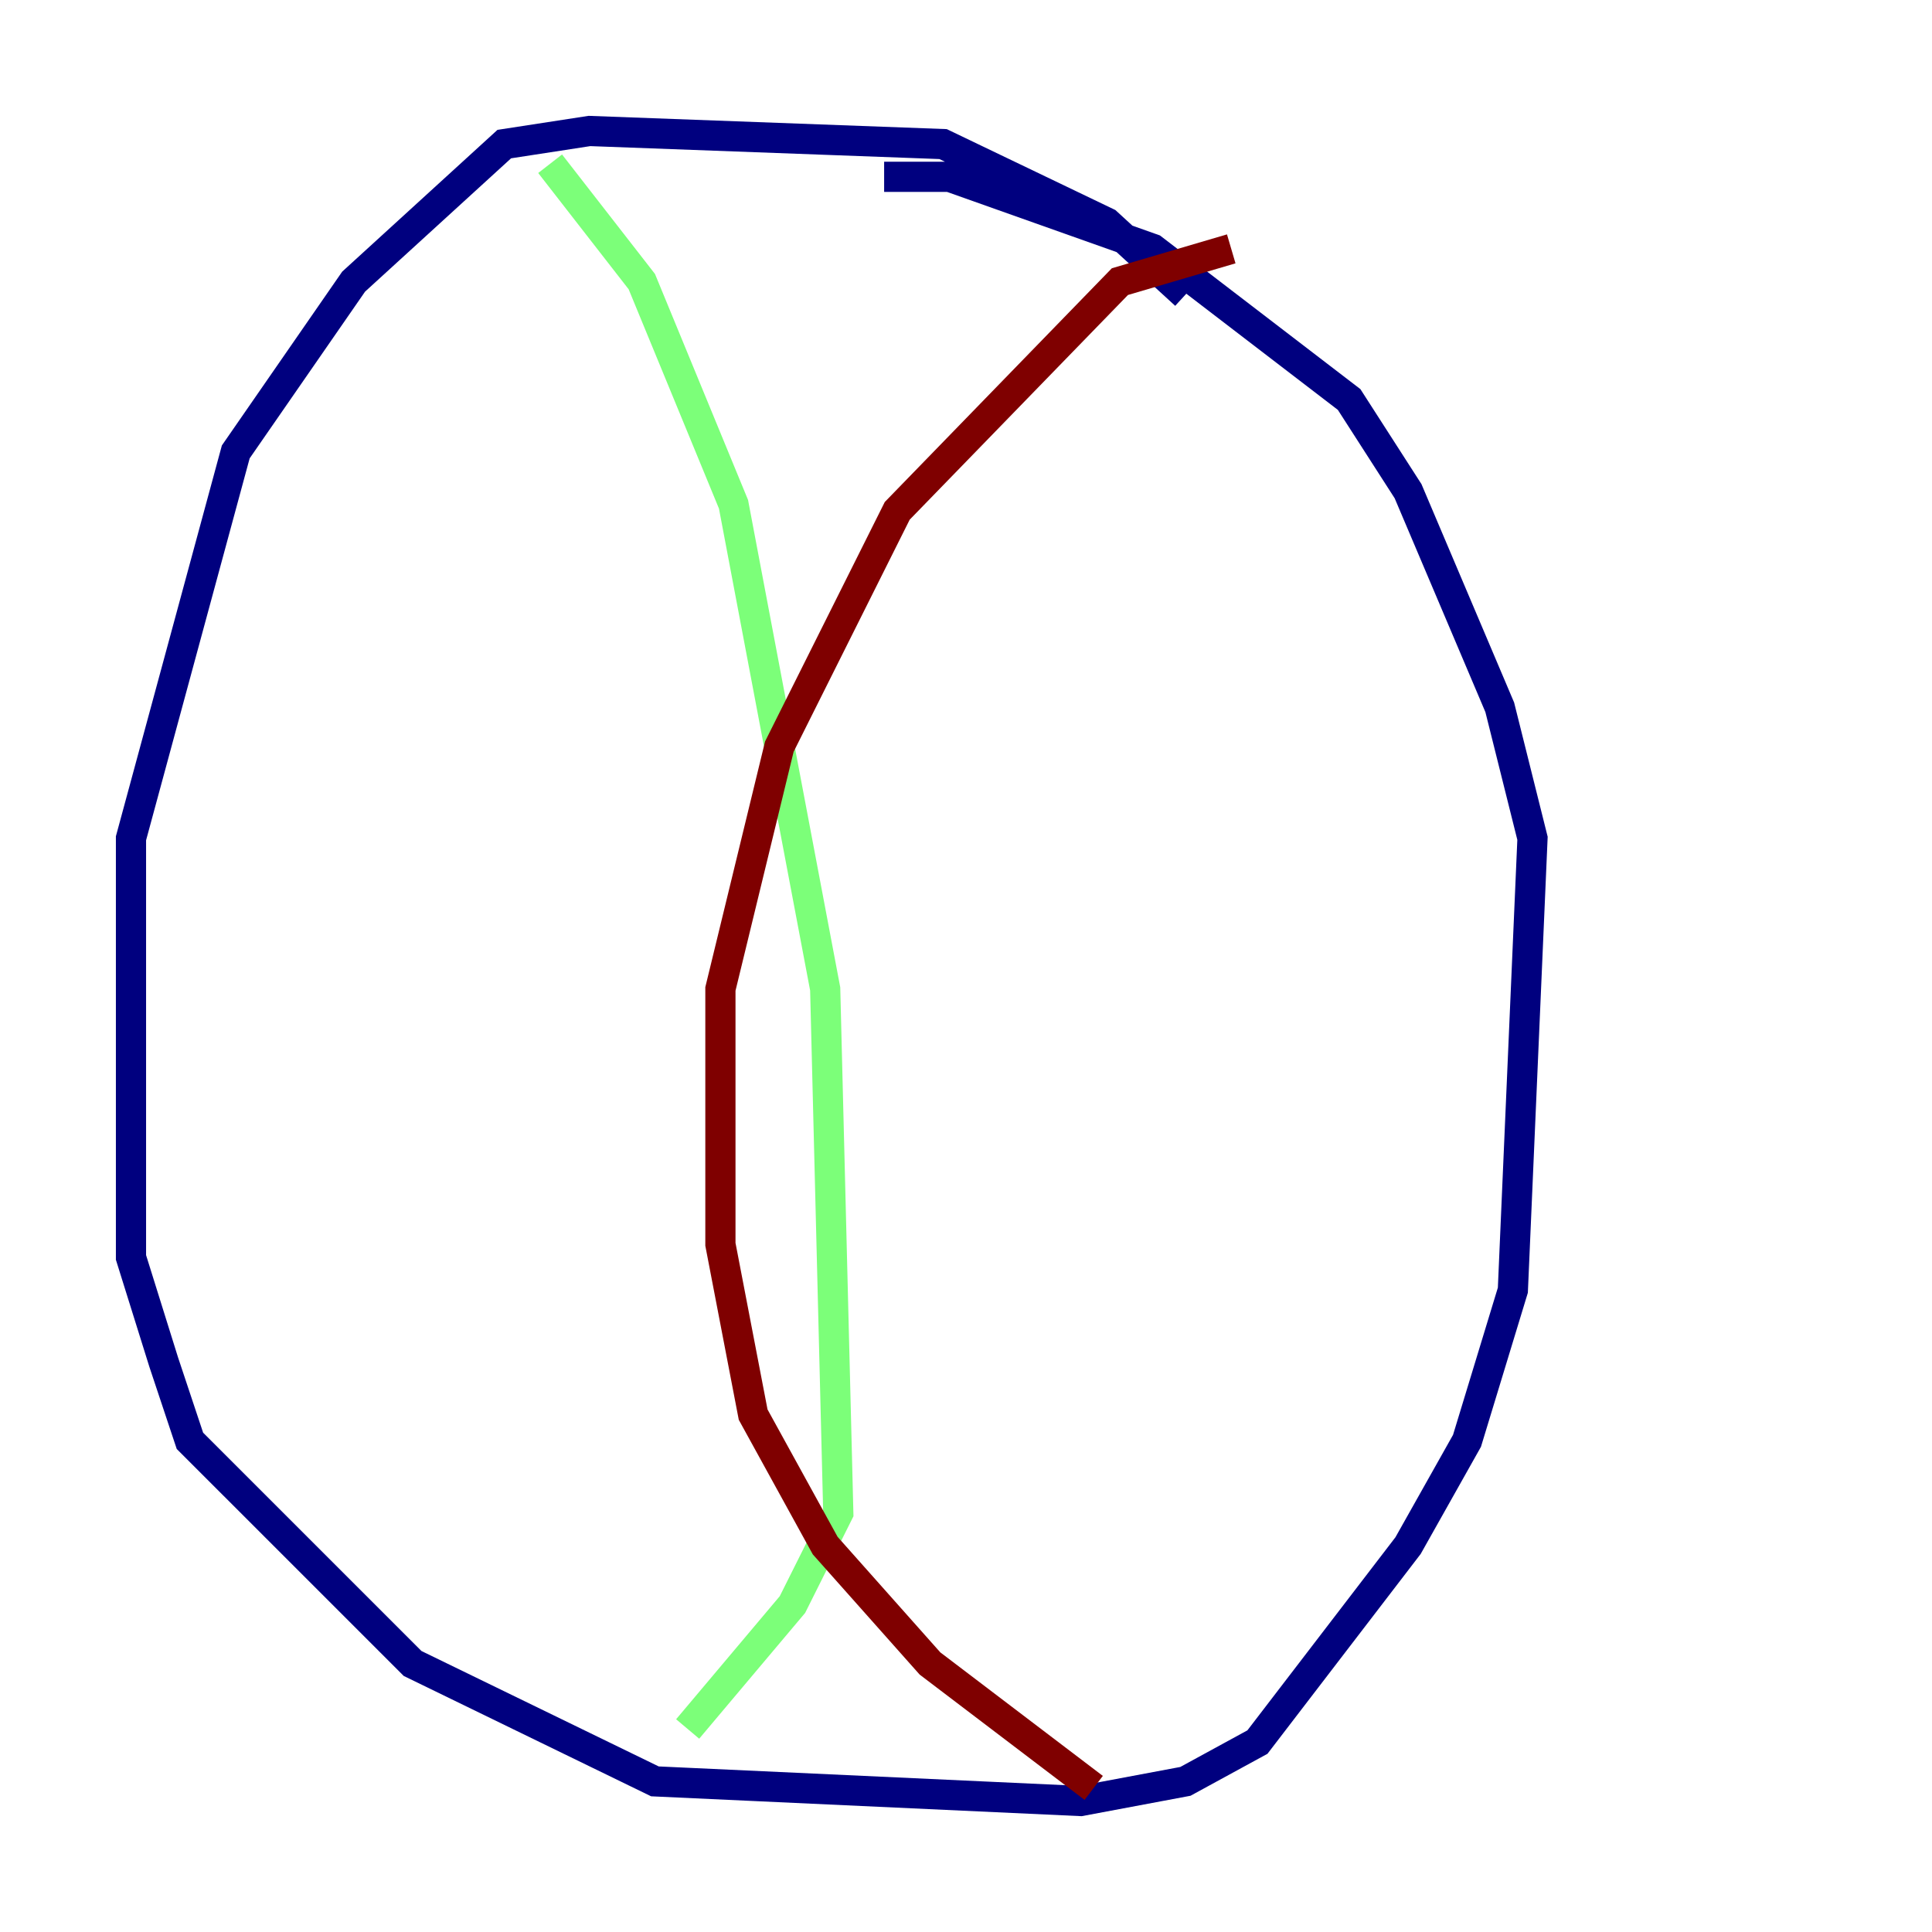 <?xml version="1.0" encoding="utf-8" ?>
<svg baseProfile="tiny" height="128" version="1.2" viewBox="0,0,128,128" width="128" xmlns="http://www.w3.org/2000/svg" xmlns:ev="http://www.w3.org/2001/xml-events" xmlns:xlink="http://www.w3.org/1999/xlink"><defs /><polyline fill="none" points="78.536,19.525 73.329,14.752 62.481,9.546 39.051,8.678 33.41,9.546 23.43,18.658 15.62,29.939 8.678,55.539 8.678,83.308 10.848,90.251 12.583,95.458 27.336,110.21 43.39,118.02 71.593,119.322 78.536,118.02 83.308,115.417 93.288,102.4 97.193,95.458 100.231,85.478 101.532,55.539 99.363,46.861 93.288,32.542 89.383,26.468 76.366,16.488 62.915,11.715 58.576,11.715" stroke="#00007f" stroke-width="2" /><polyline fill="none" points="36.447,10.848 42.522,18.658 48.597,33.41 54.671,65.519 55.539,100.231 52.502,106.305 45.559,114.549" stroke="#7cff79" stroke-width="2" /><polyline fill="none" points="81.573,16.488 74.197,18.658 59.444,33.844 51.634,49.464 47.729,65.519 47.729,82.441 49.898,93.722 54.671,102.4 61.614,110.21 72.461,118.454" stroke="#7f0000" stroke-width="2" /></svg>